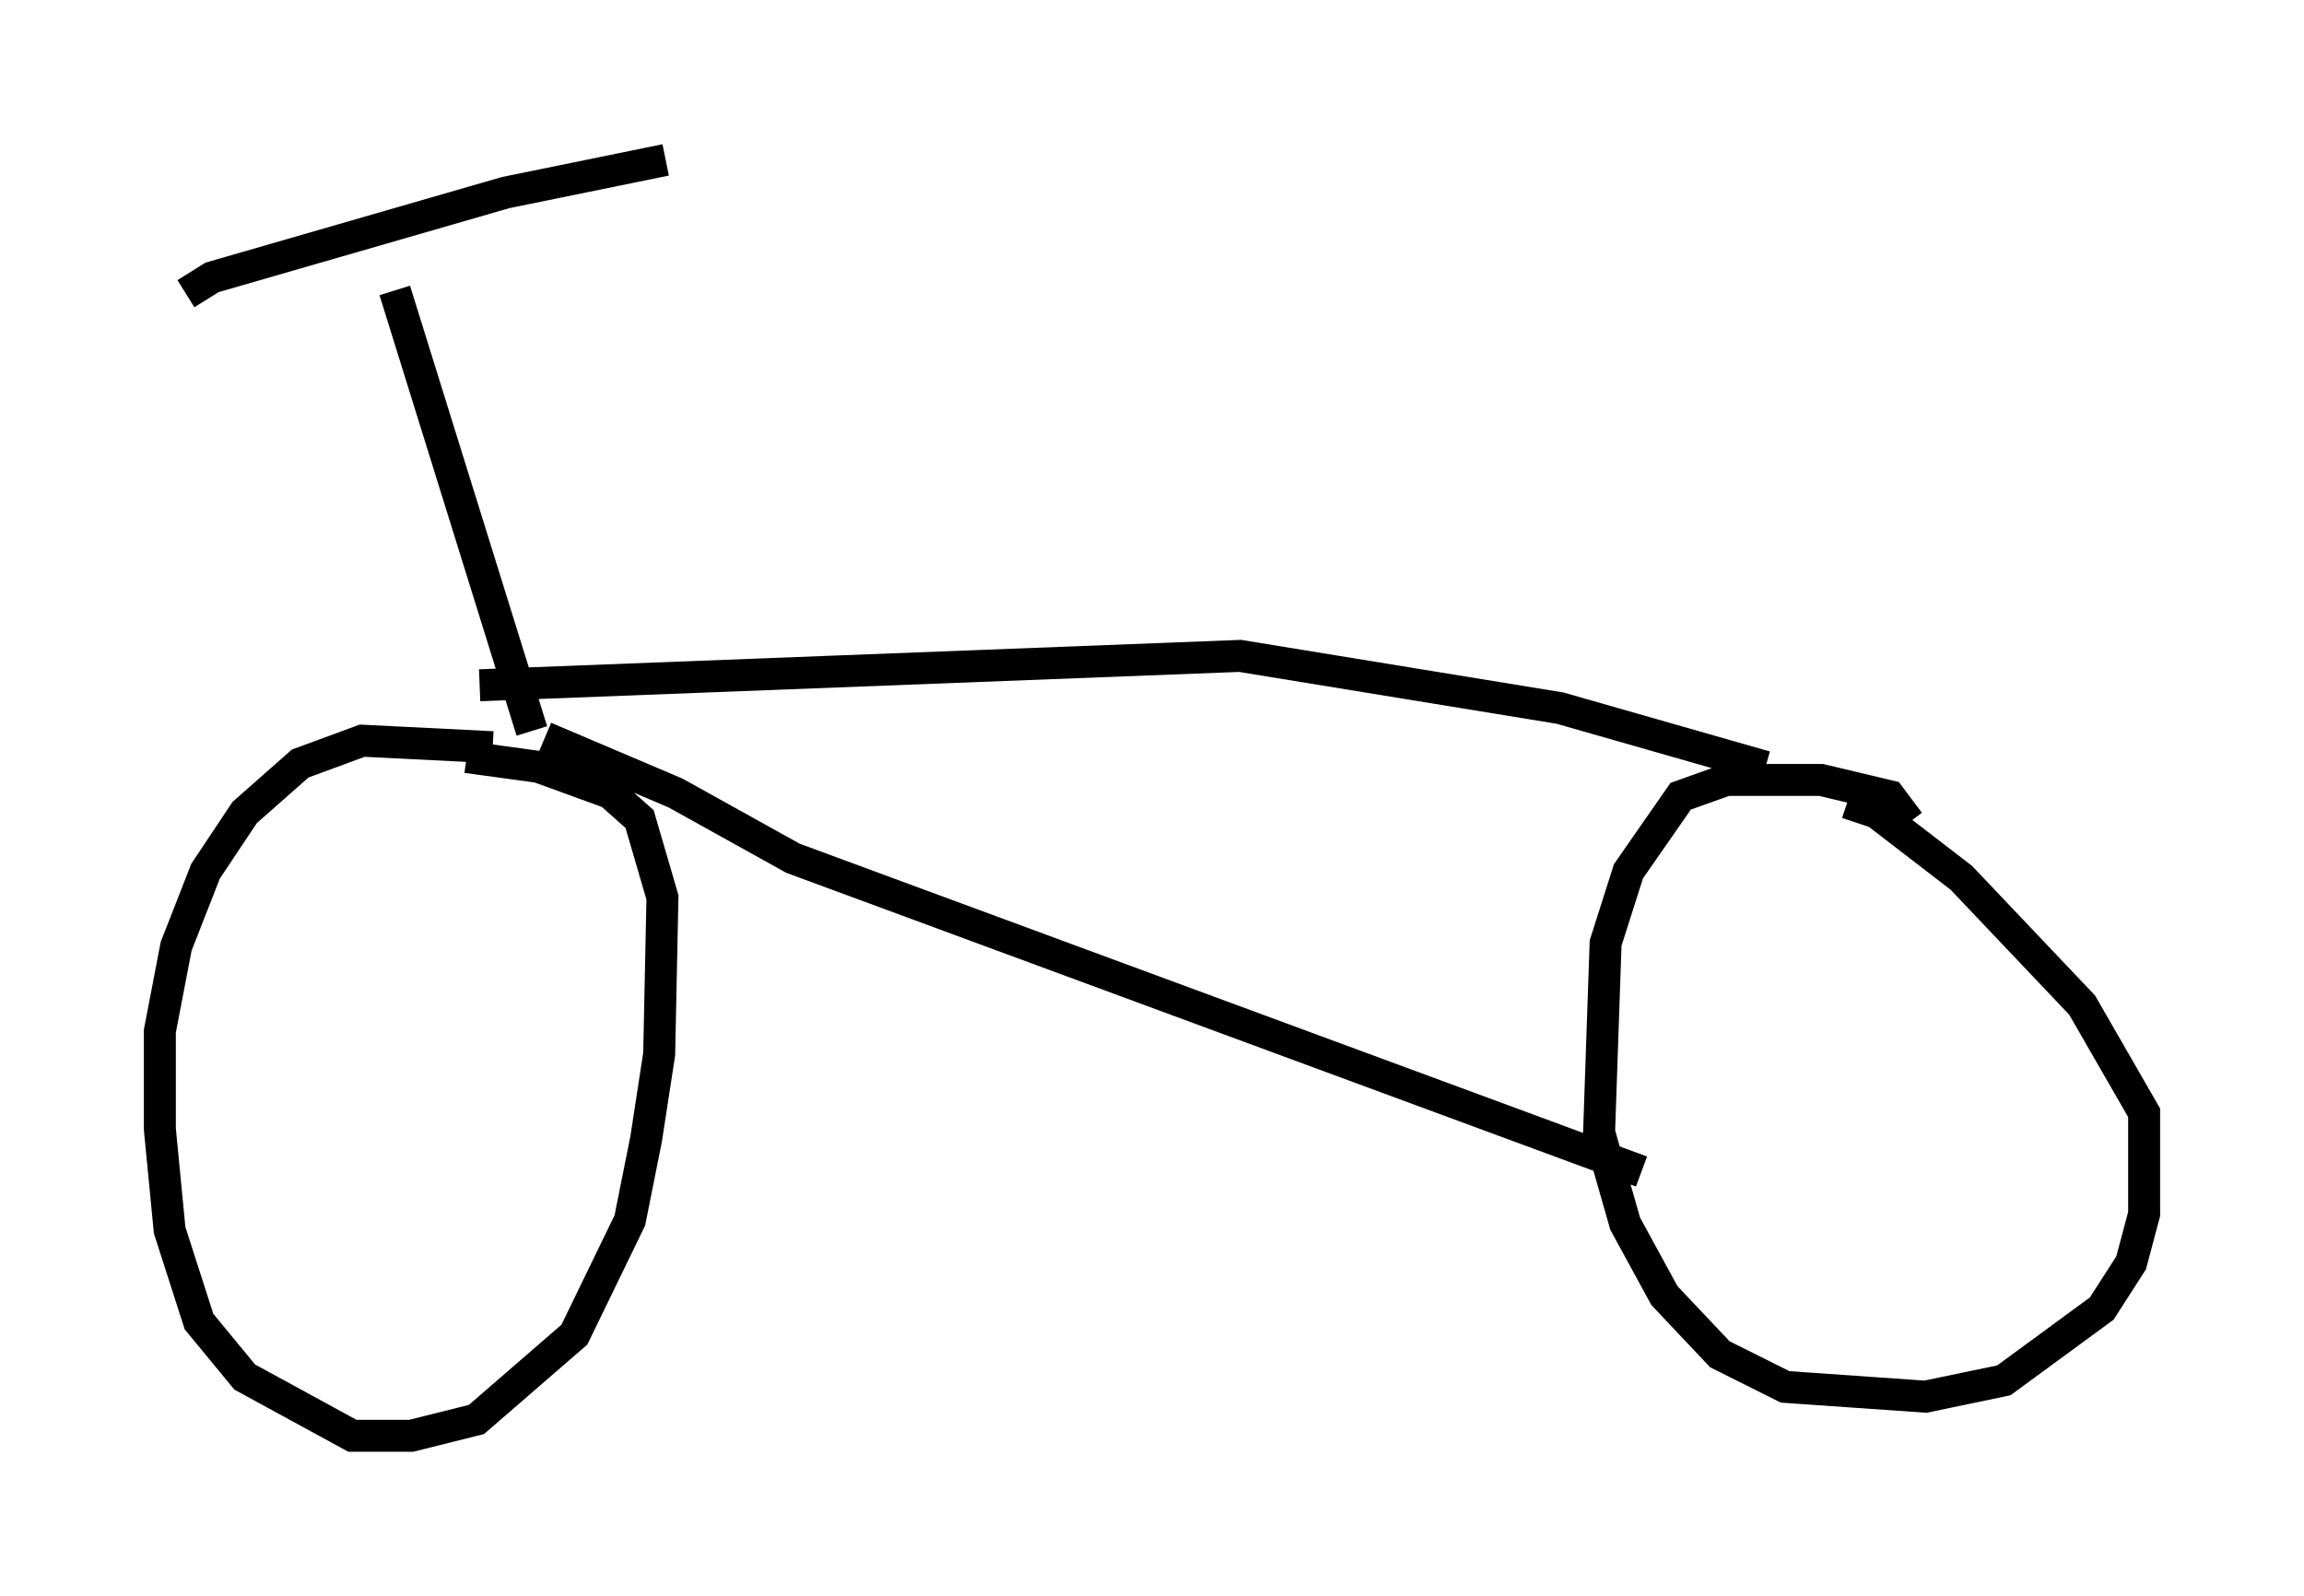 <?xml version="1.0" encoding="utf-8" ?>
<svg baseProfile="full" height="49.915" version="1.1" width="72.067" xmlns="http://www.w3.org/2000/svg" xmlns:ev="http://www.w3.org/2001/xml-events" xmlns:xlink="http://www.w3.org/1999/xlink"><defs /><rect fill="white" height="49.915" width="72.067" x="0" y="0" /><path d="M16.127, 23.681 m-0.715, -0.306 l-4.083, -0.204 -1.94, 0.715 l-1.735, 1.531 -1.225, 1.838 l-0.919, 2.348 -0.51, 2.654 l0.0, 3.063 0.306, 3.165 l0.919, 2.858 1.429, 1.735 l3.369, 1.838 1.838, 0.0 l2.042, -0.51 3.063, -2.654 l1.735, -3.573 0.51, -2.552 l0.408, -2.654 0.102, -4.9 l-0.715, -2.45 -0.919, -0.817 l-2.246, -0.817 -2.246, -0.306 m45.121, 2.042 l-0.613, -0.817 -2.144, -0.51 l-2.96, 0.0 -1.429, 0.51 l-1.633, 2.348 -0.715, 2.246 l-0.204, 5.921 0.817, 2.858 l1.225, 2.246 1.735, 1.838 l2.042, 1.021 4.39, 0.306 l2.45, -0.51 3.063, -2.246 l0.919, -1.429 0.408, -1.531 l0.0, -3.165 -1.94, -3.369 l-3.777, -3.981 -2.654, -2.042 l-0.919, -0.306 m-40.732, -2.042 l4.083, 1.735 3.675, 2.042 l26.542, 9.8 m-36.342, -15.211 l23.786, -0.919 10.004, 1.633 l6.431, 1.838 m-38.588, -1.123 l-4.288, -13.781 m-6.533, 0.102 l0.817, -0.51 9.188, -2.654 l5.002, -1.021 " fill="none" stroke="black" stroke-width="1" /></svg>